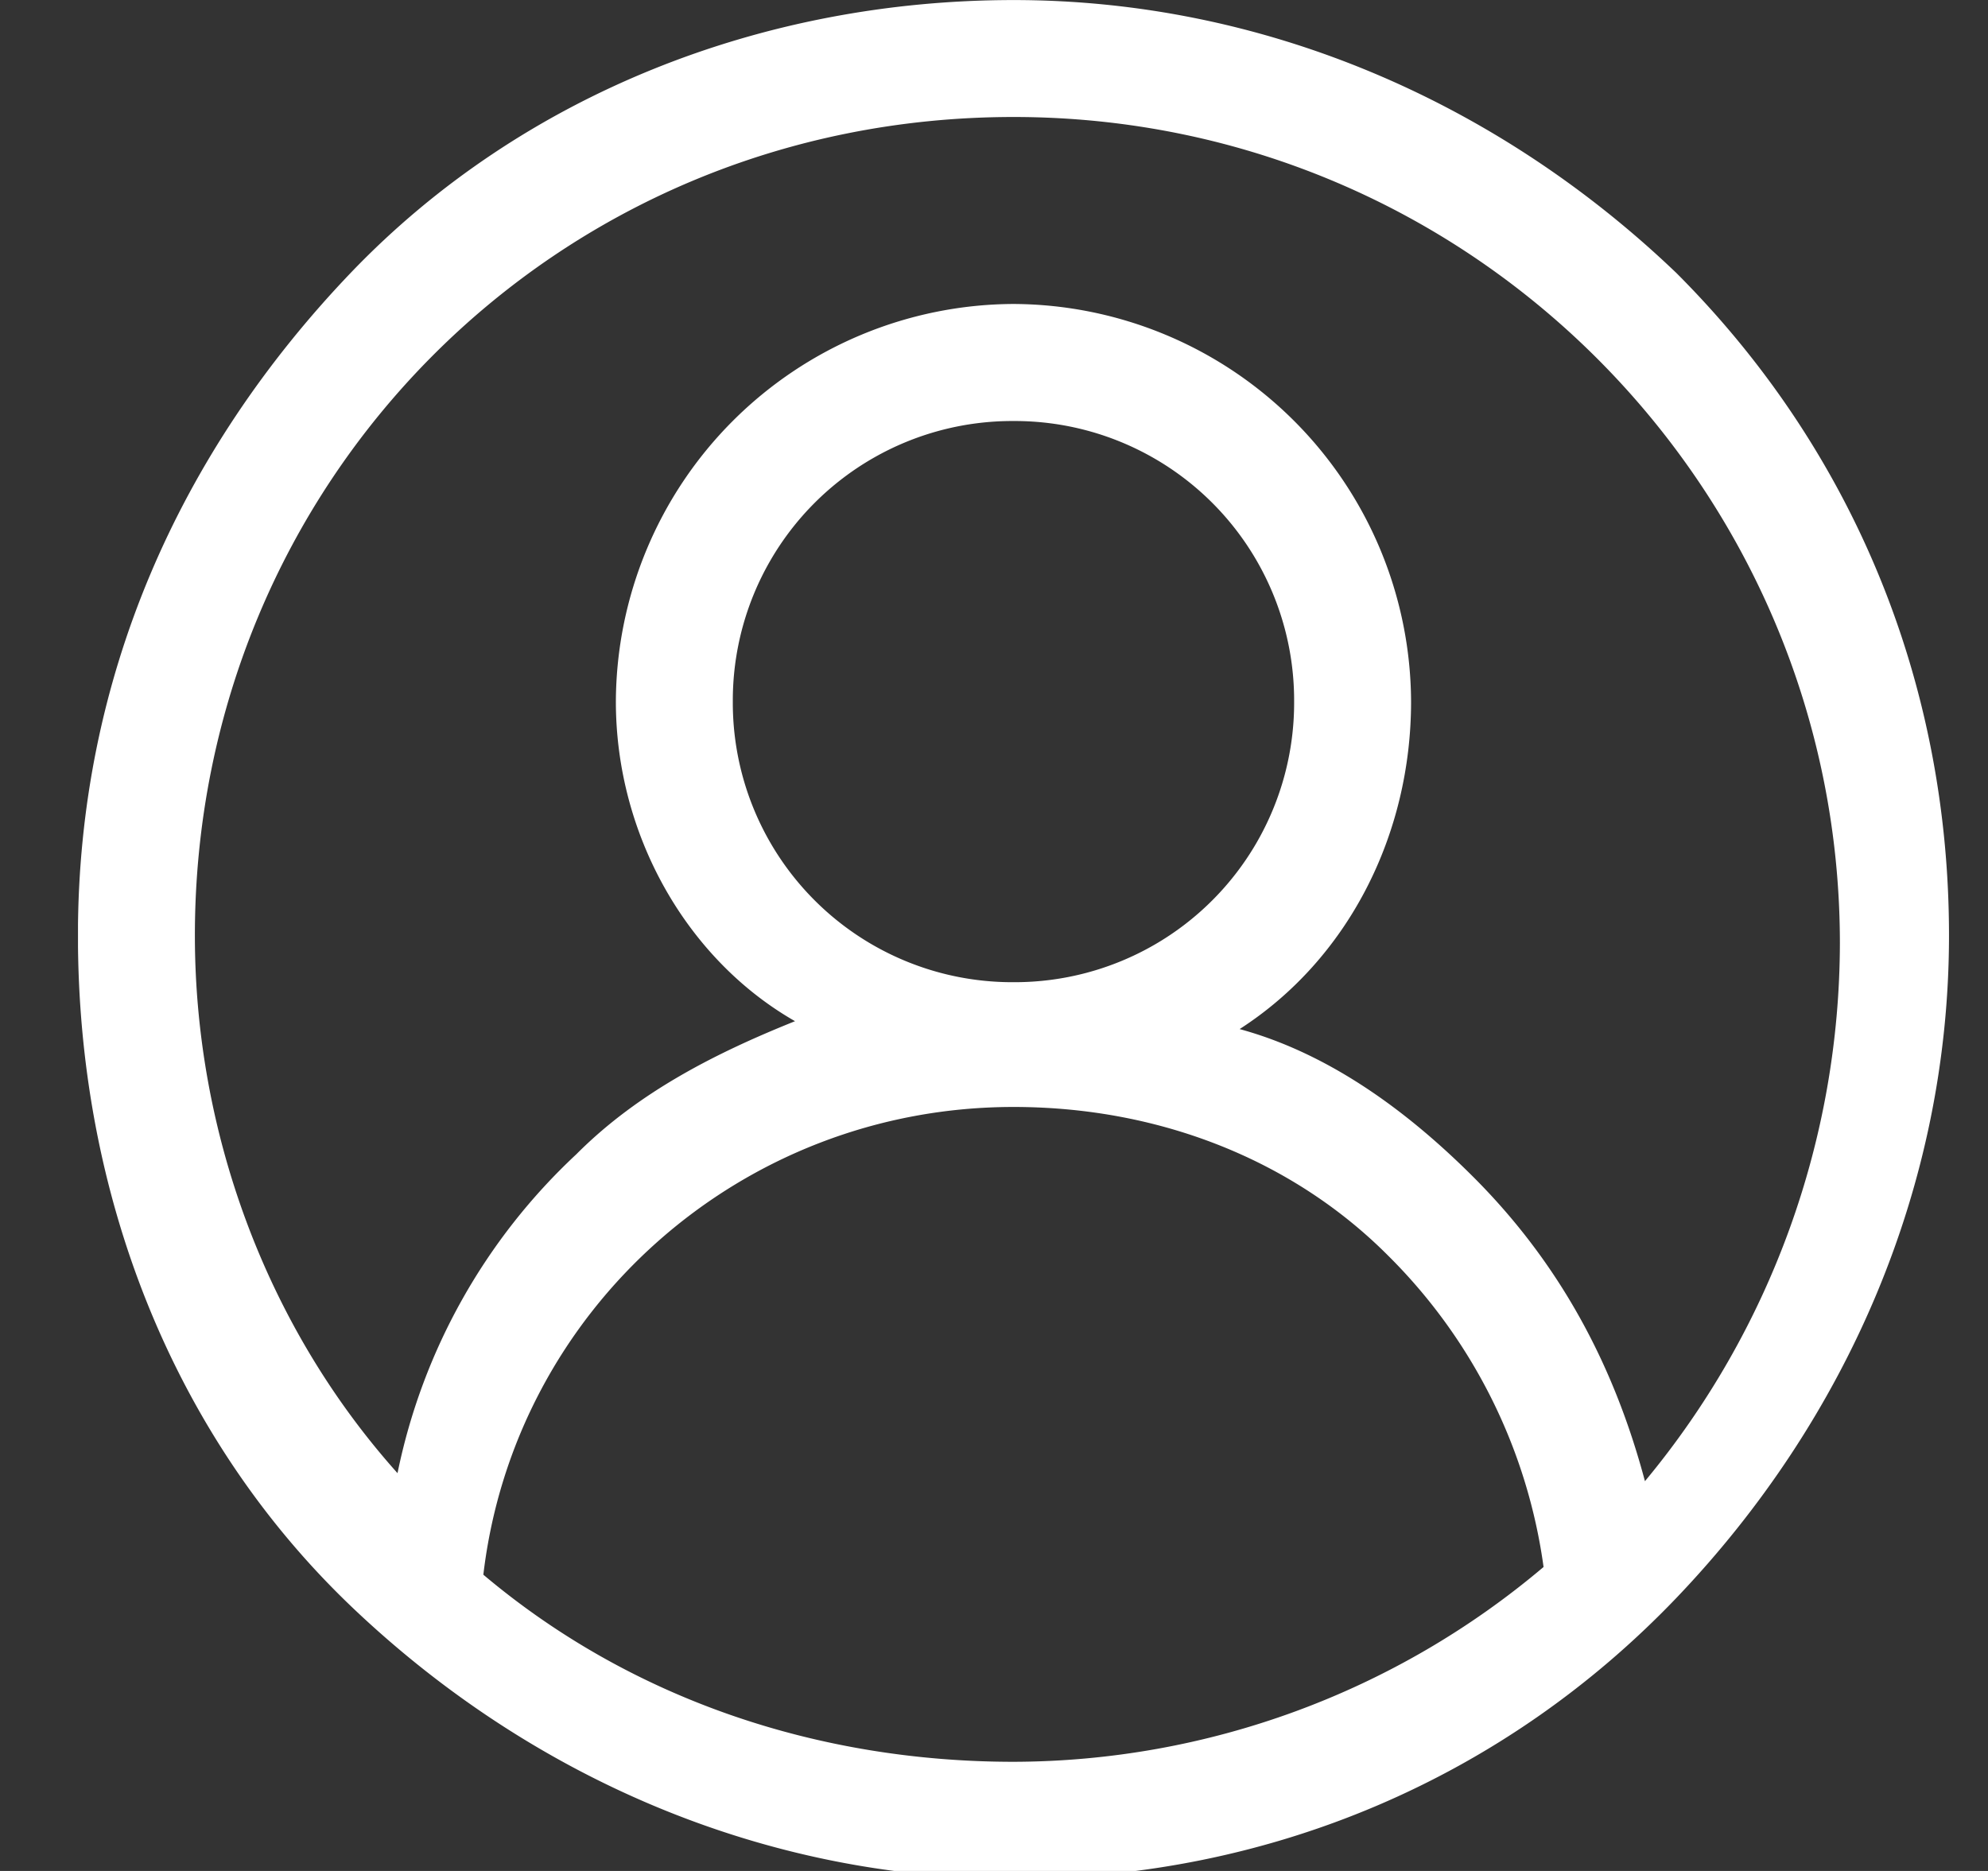 <svg width="17" height="16" fill="none" xmlns="http://www.w3.org/2000/svg"><rect width="100%" height="100%" fill="#333333" stroke="none"/><g clip-path="url(#clip0_1106_6392)"><path d="M3.802 13.428l-.02.178.137.116C5.25 14.844 6.929 15.4 8.667 15.4a7.373 7.373 0 004.748-1.745l.14-.118-.025-.181a4.973 4.973 0 00-1.428-2.858c-.866-.867-2.086-1.365-3.435-1.365-2.502 0-4.578 1.86-4.865 4.295zM10.42 8.52l-.63.405.722.197c.657.179 1.275.603 1.852 1.18.688.688 1.127 1.5 1.38 2.45l.165.619.413-.49a7.552 7.552 0 001.745-4.814c0-4.049-3.28-7.4-7.4-7.4C4.547.667 1.333 3.95 1.333 8c0 1.745.628 3.492 1.819 4.822l.444.497.13-.654a4.797 4.797 0 011.433-2.553l.005-.005.005-.005c.485-.485 1.102-.798 1.755-1.06l.64-.256-.599-.342C6.142 7.974 5.6 7.02 5.6 6a3.081 3.081 0 013.067-3.067A3.081 3.081 0 0111.733 6c0 1.031-.485 1.987-1.313 2.52zm-1.753 7.213c-2.041 0-3.96-.829-5.437-2.24C1.77 12.095 1 10.12 1 8c0-2.106.828-3.959 2.24-5.436C4.639 1.103 6.616.334 8.668.334c2.04 0 3.957.827 5.433 2.238C15.568 4.04 16.333 5.954 16.333 8c0 2.041-.829 3.96-2.24 5.436-1.404 1.467-3.317 2.297-5.426 2.297zm0-12.466A2.723 2.723 0 005.933 6a2.723 2.723 0 002.734 2.733A2.723 2.723 0 0011.4 6a2.723 2.723 0 00-2.733-2.733z" fill="#fff" stroke="#fff" stroke-width=".667"/></g><defs><clipPath id="clip0_1106_6392"><path fill="#fff" transform="translate(.667)" d="M0 0h16v16H0z"/></clipPath></defs></svg>